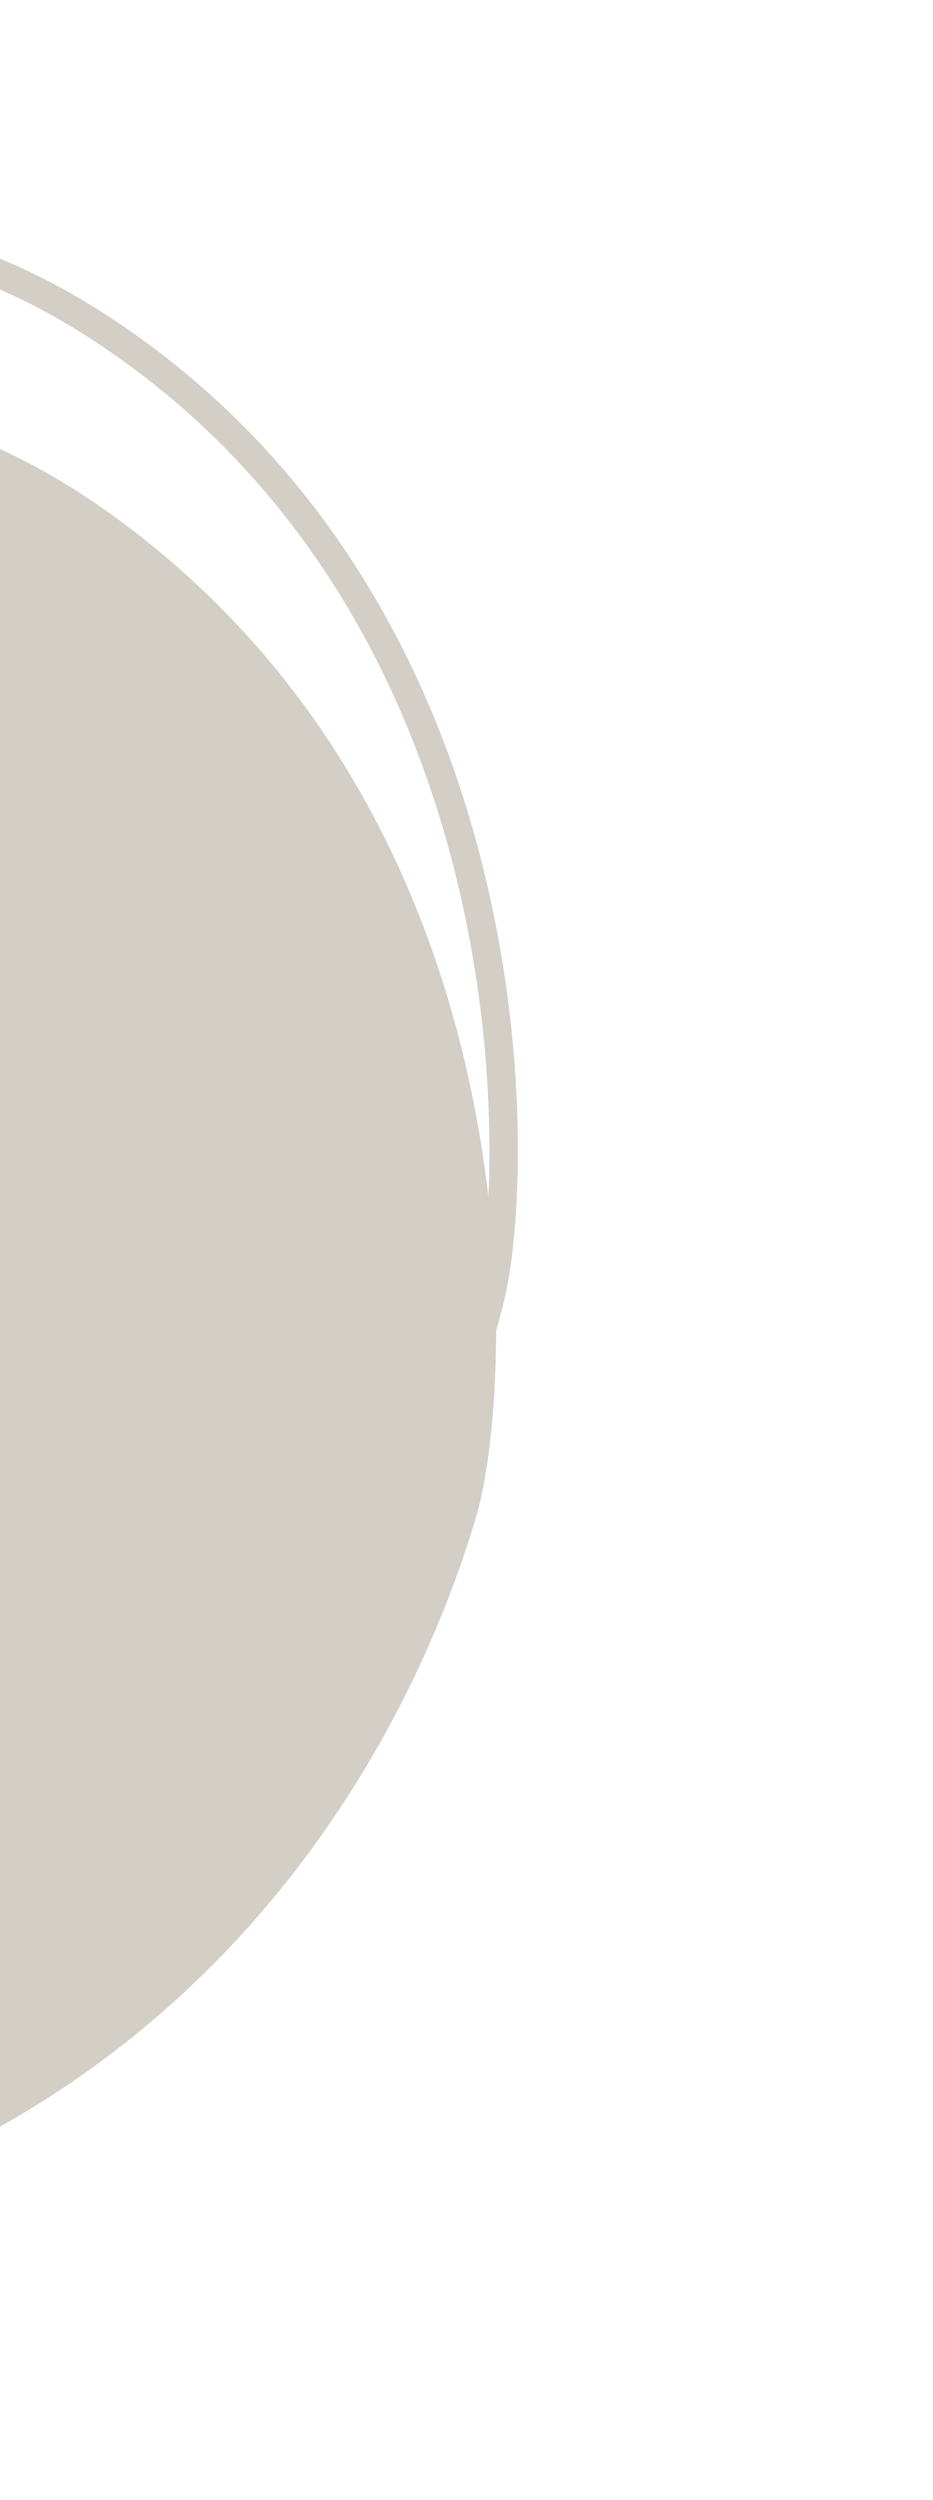 <svg width="164" height="439" viewBox="0 0 164 439" fill="none" xmlns="http://www.w3.org/2000/svg">
<g style="mix-blend-mode:multiply">
<path d="M-125.024 335.674C-103.445 358.859 -68.617 376.064 -17.138 353.165C59.75 318.964 81.018 247.899 86.001 228.567C92.008 205.266 93.266 108.258 19.122 58.576C-55.023 8.893 -114.764 76.954 -124.622 109.239C-139.194 156.964 -90.666 162.334 -76.573 196.352C-66.607 220.406 -85.961 244.272 -108.17 261.708C-136.597 284.026 -146.602 312.49 -125.024 335.674Z" stroke="#D4CFC6" stroke-width="5"/>
</g>
<g style="mix-blend-mode:multiply">
<path d="M-134.662 360.857C-113.471 385.506 -78.598 404.982 -25.449 385.214C53.932 355.69 77.934 285.632 83.646 266.524C90.532 243.491 95.03 146.111 21.222 91.533C-52.585 36.956 -115.641 101.576 -126.743 133.391C-143.156 180.423 -93.948 188.87 -80.734 223.933C-71.39 248.726 -91.878 271.486 -115.057 287.606C-144.727 308.24 -155.853 336.207 -134.662 360.857Z" fill="#D4CFC6"/>
</g>
</svg>
